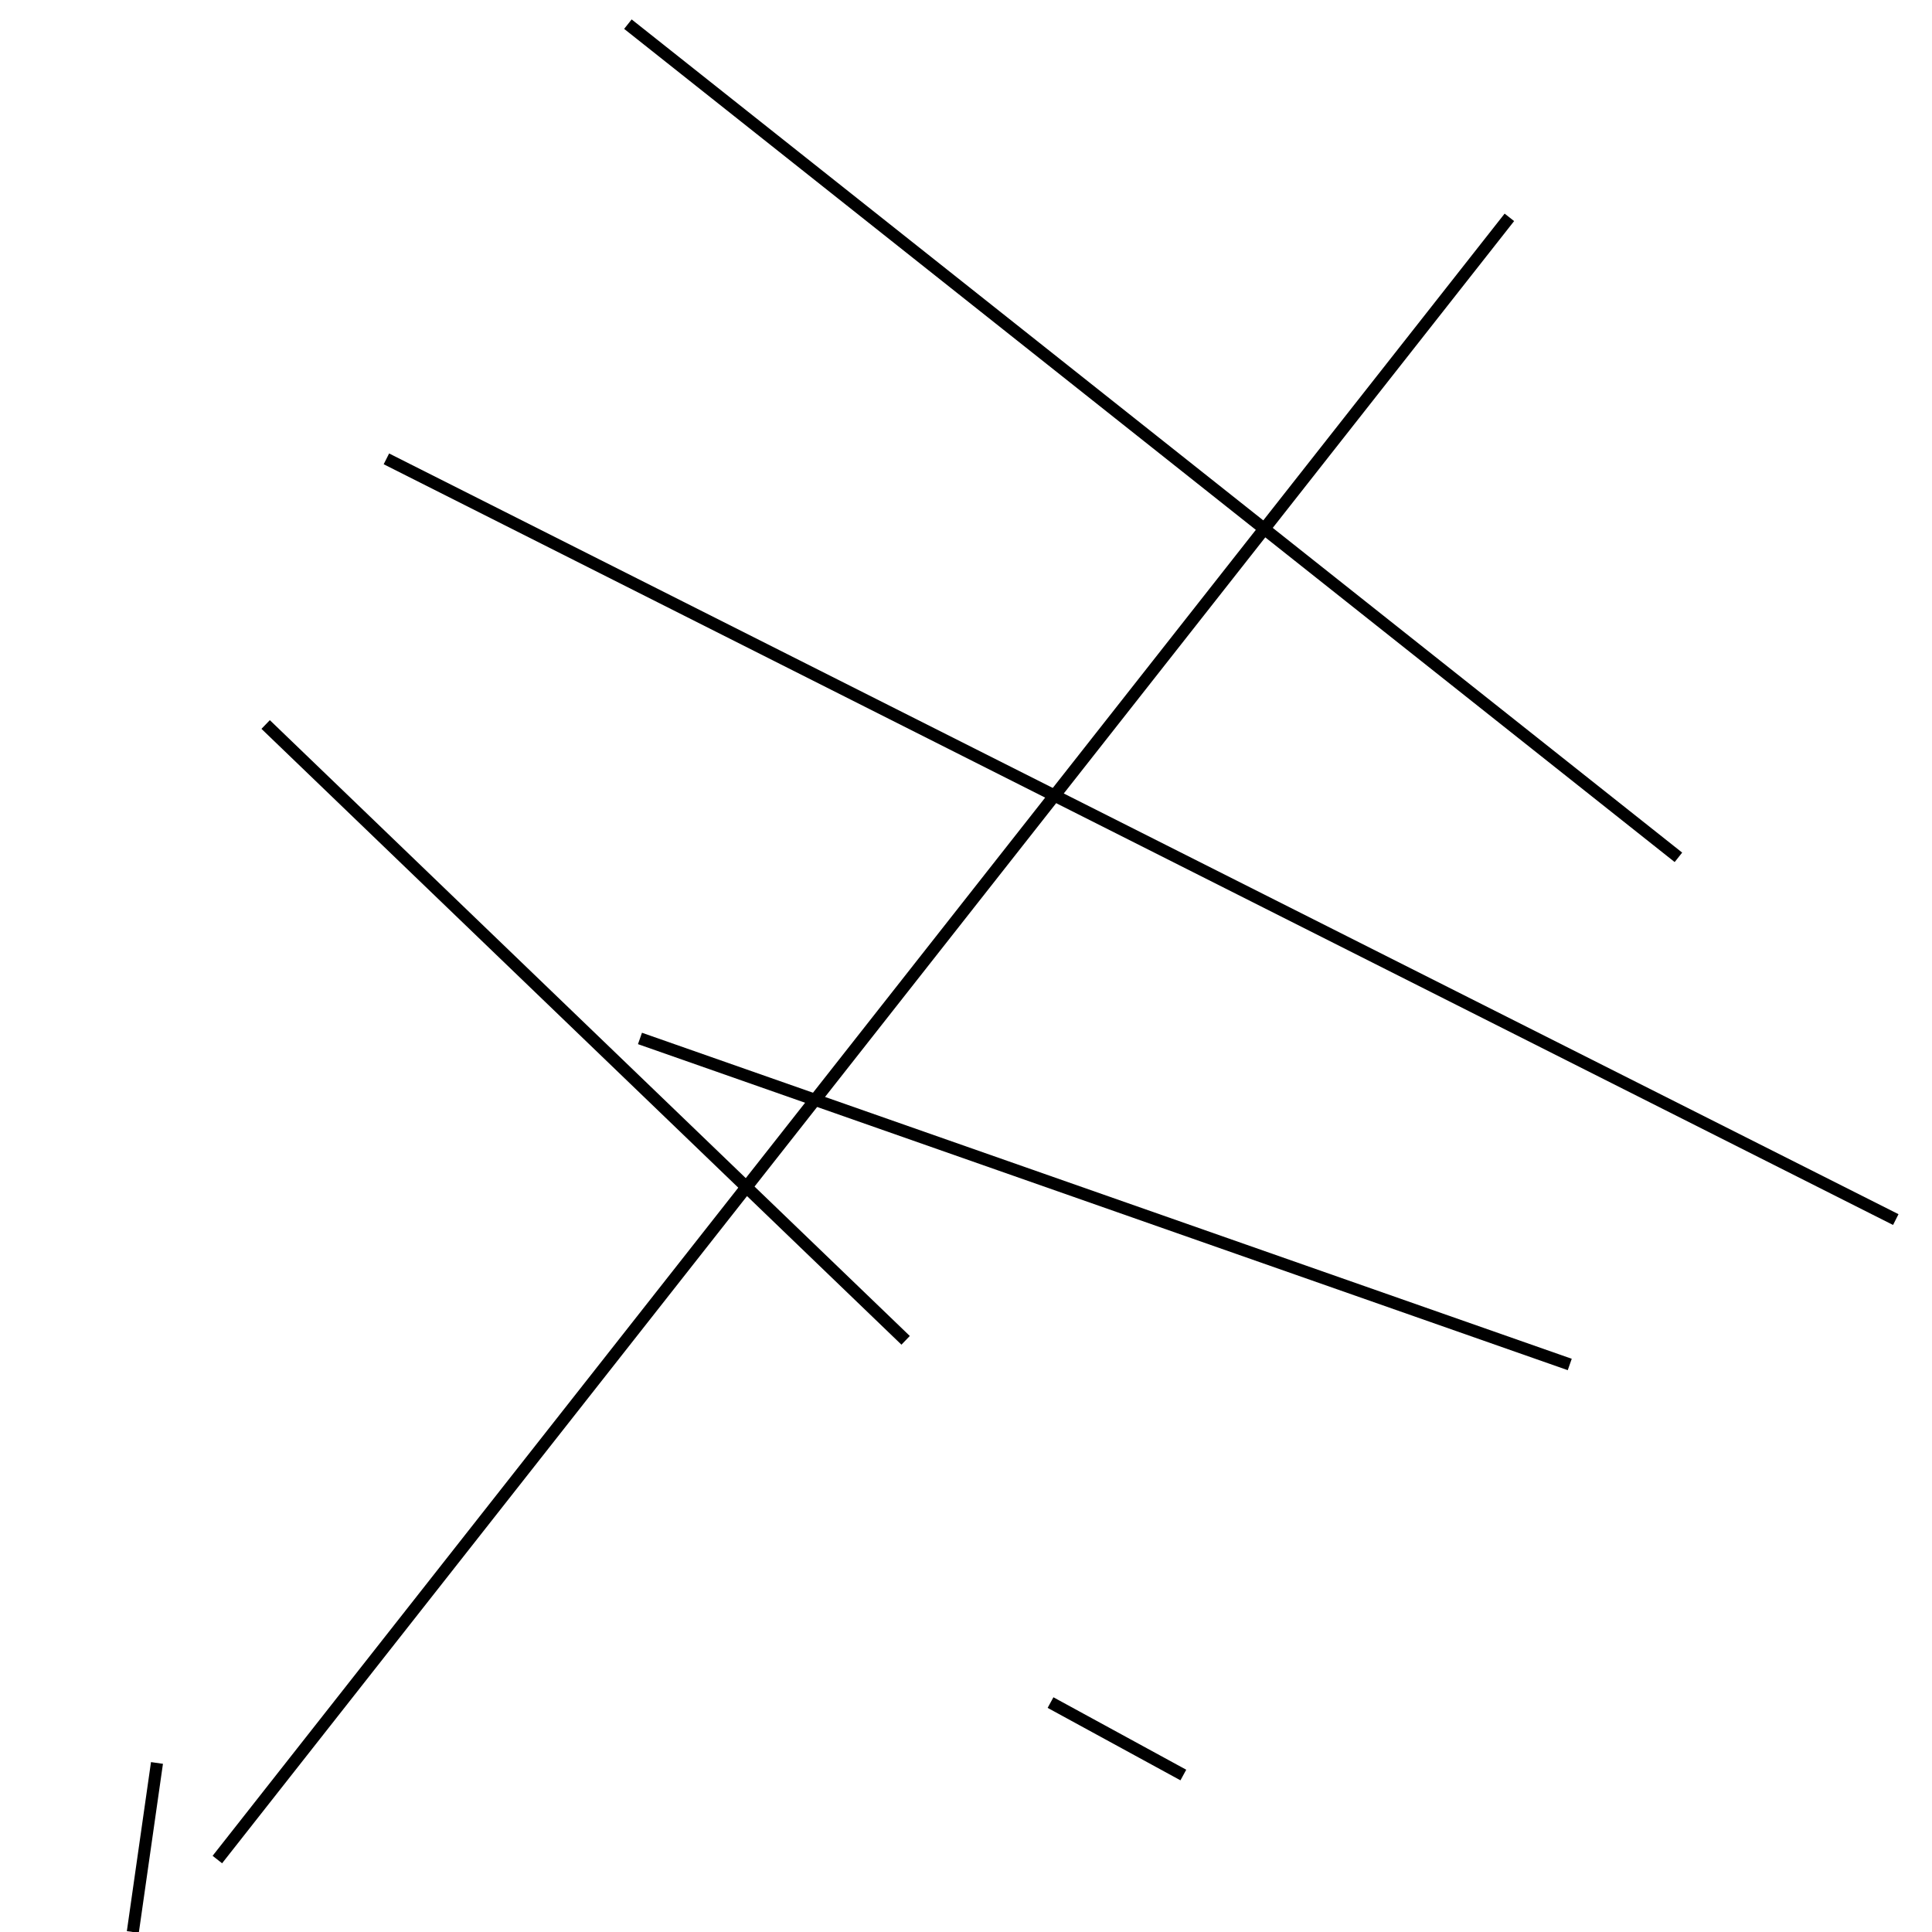<?xml version="1.0" encoding="utf-8" ?>
<svg baseProfile="full" height="160" version="1.1" width="160" xmlns="http://www.w3.org/2000/svg" xmlns:ev="http://www.w3.org/2001/xml-events" xmlns:xlink="http://www.w3.org/1999/xlink"><defs /><line stroke="black" stroke-width="1" x1="87" x2="98" y1="141" y2="147" /><line stroke="black" stroke-width="1" x1="22" x2="75" y1="60" y2="111" /><line stroke="black" stroke-width="1" x1="157" x2="32" y1="101" y2="38" /><line stroke="black" stroke-width="1" x1="11" x2="13" y1="160" y2="146" /><line stroke="black" stroke-width="1" x1="125" x2="18" y1="18" y2="154" /><line stroke="black" stroke-width="1" x1="139" x2="52" y1="71" y2="2" /><line stroke="black" stroke-width="1" x1="53" x2="130" y1="86" y2="113" /></svg>